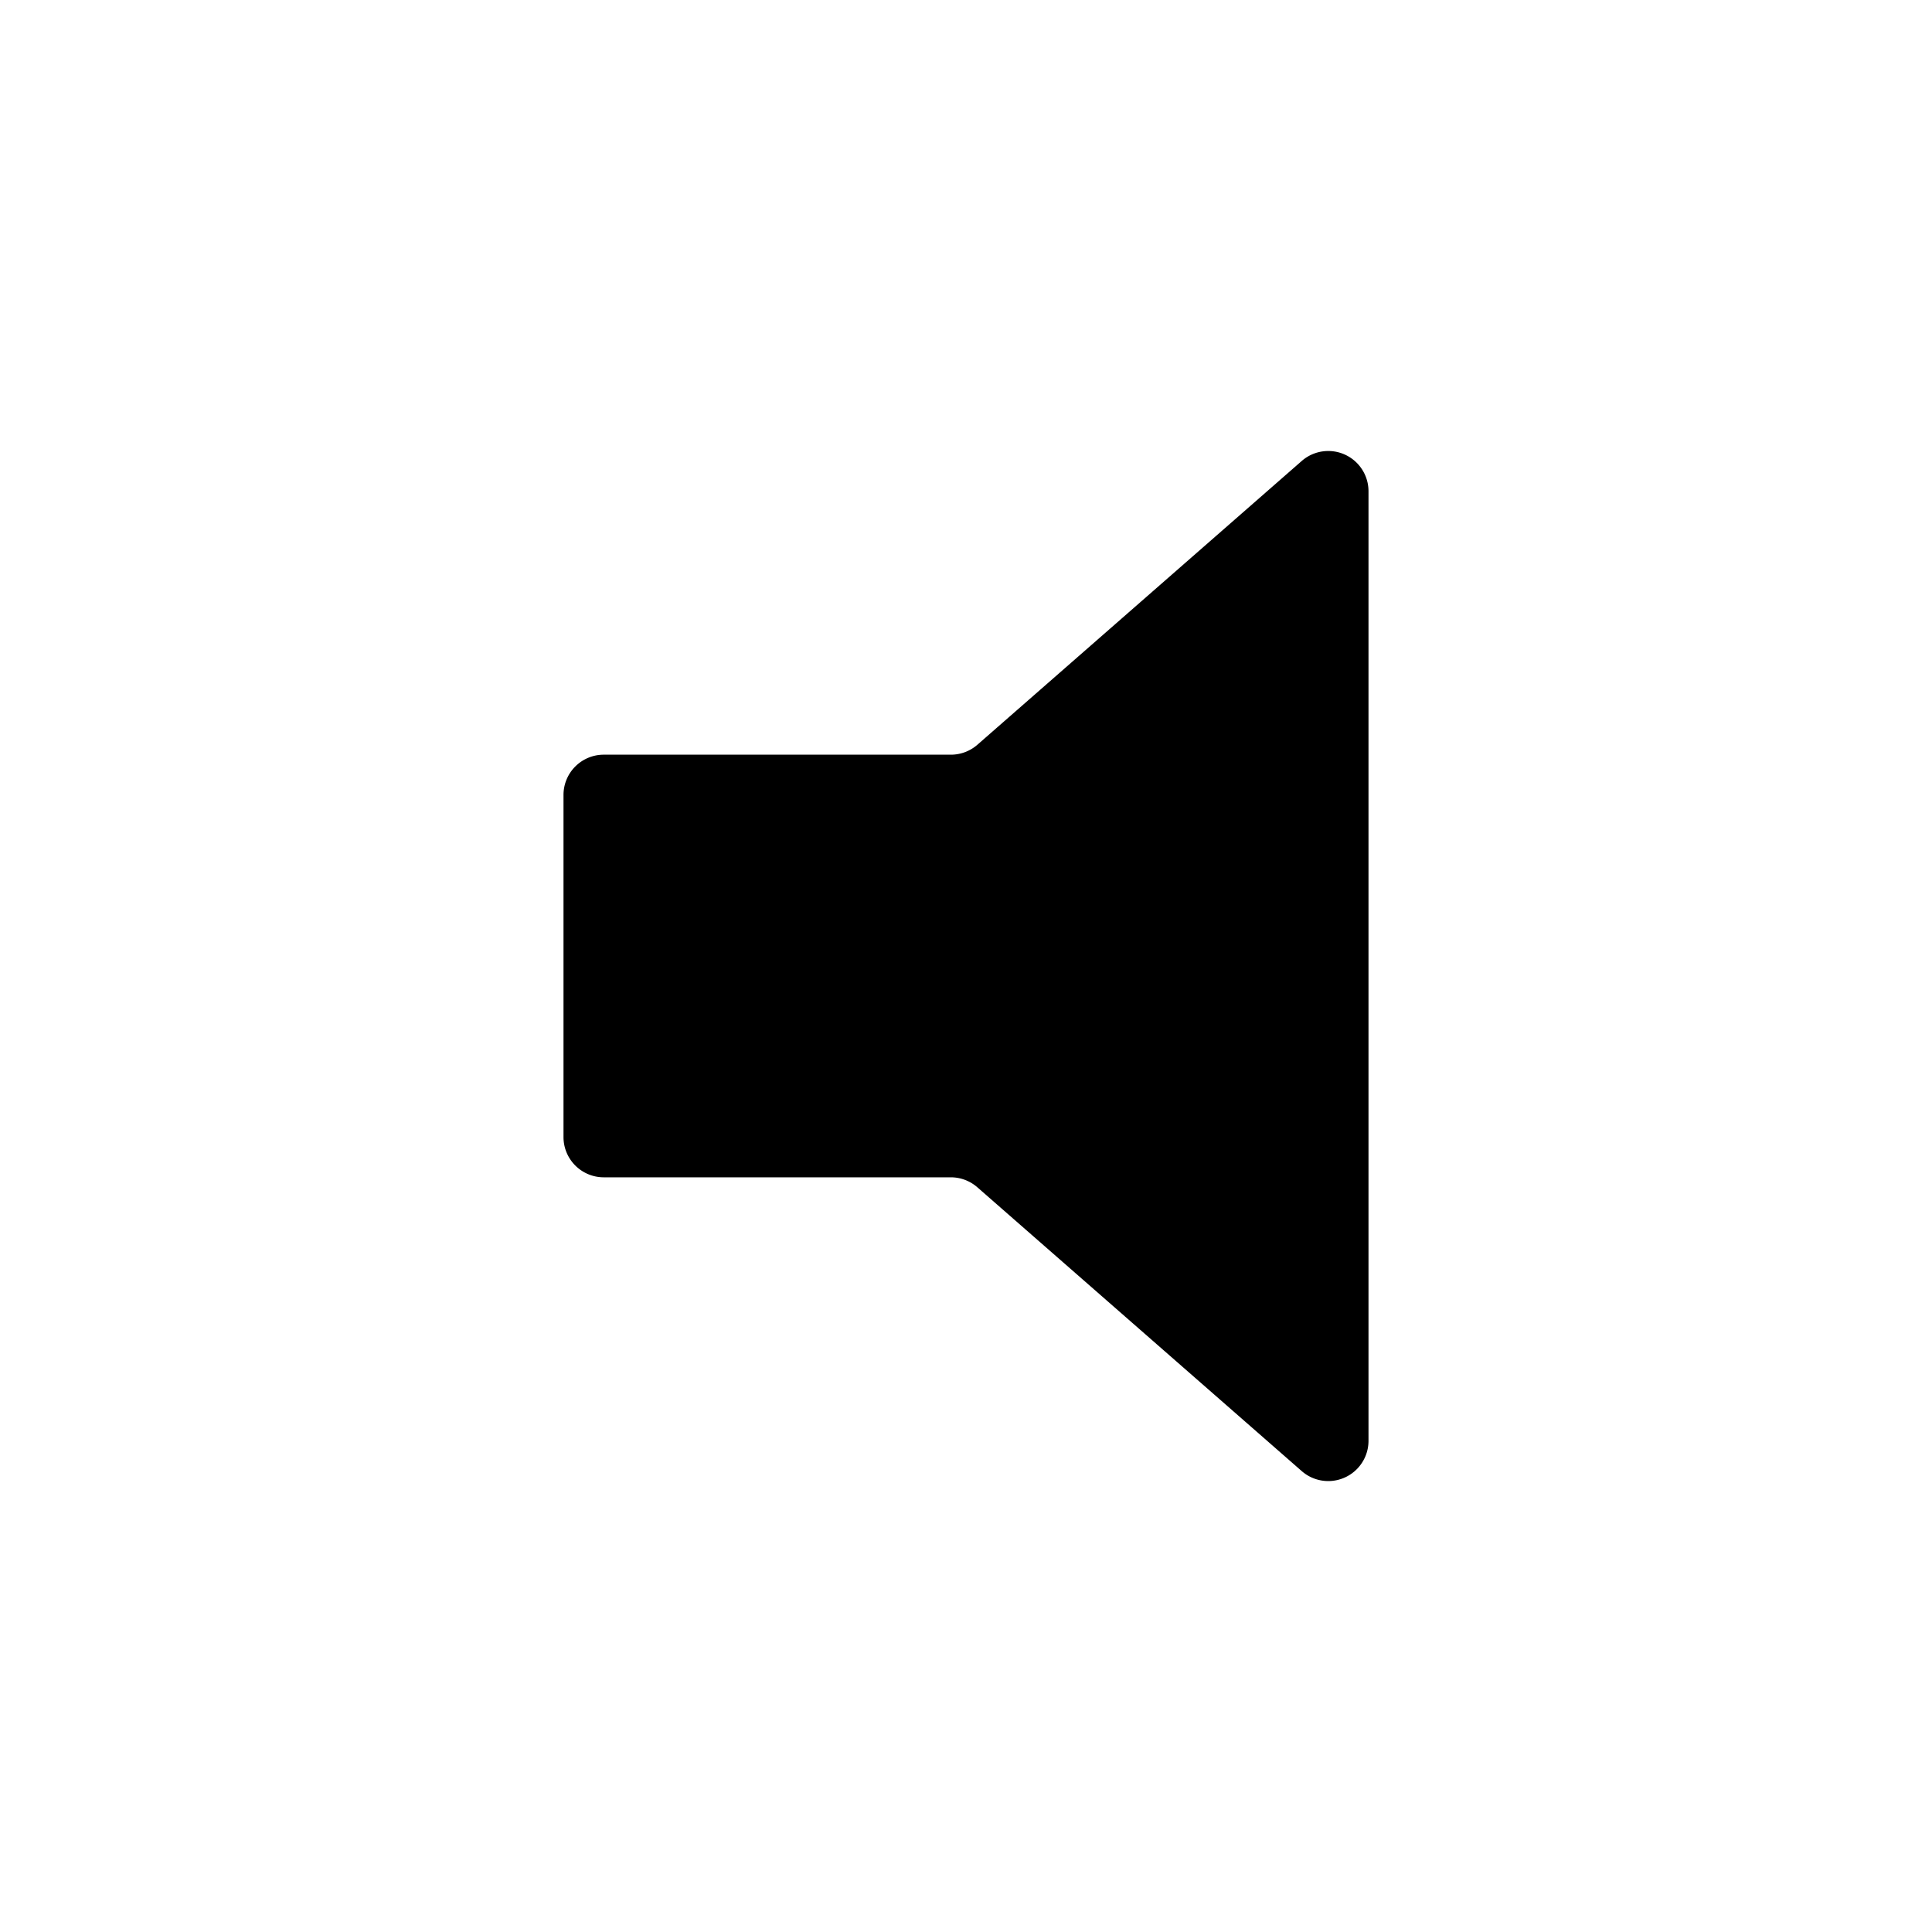 <svg xmlns="http://www.w3.org/2000/svg" viewBox="0 0 24 24">
  <path fill="black" d="M7 9.875a.5.5 0 01.5-.5h4.312a.5.5 0 00.33-.124l4.029-3.525a.5.5 0 01.829.376v11.796a.5.5 0 01-.83.376l-4.029-3.525a.5.5 0 00-.329-.124H7.5a.5.5 0 01-.5-.5v-4.25z"/>
</svg>

